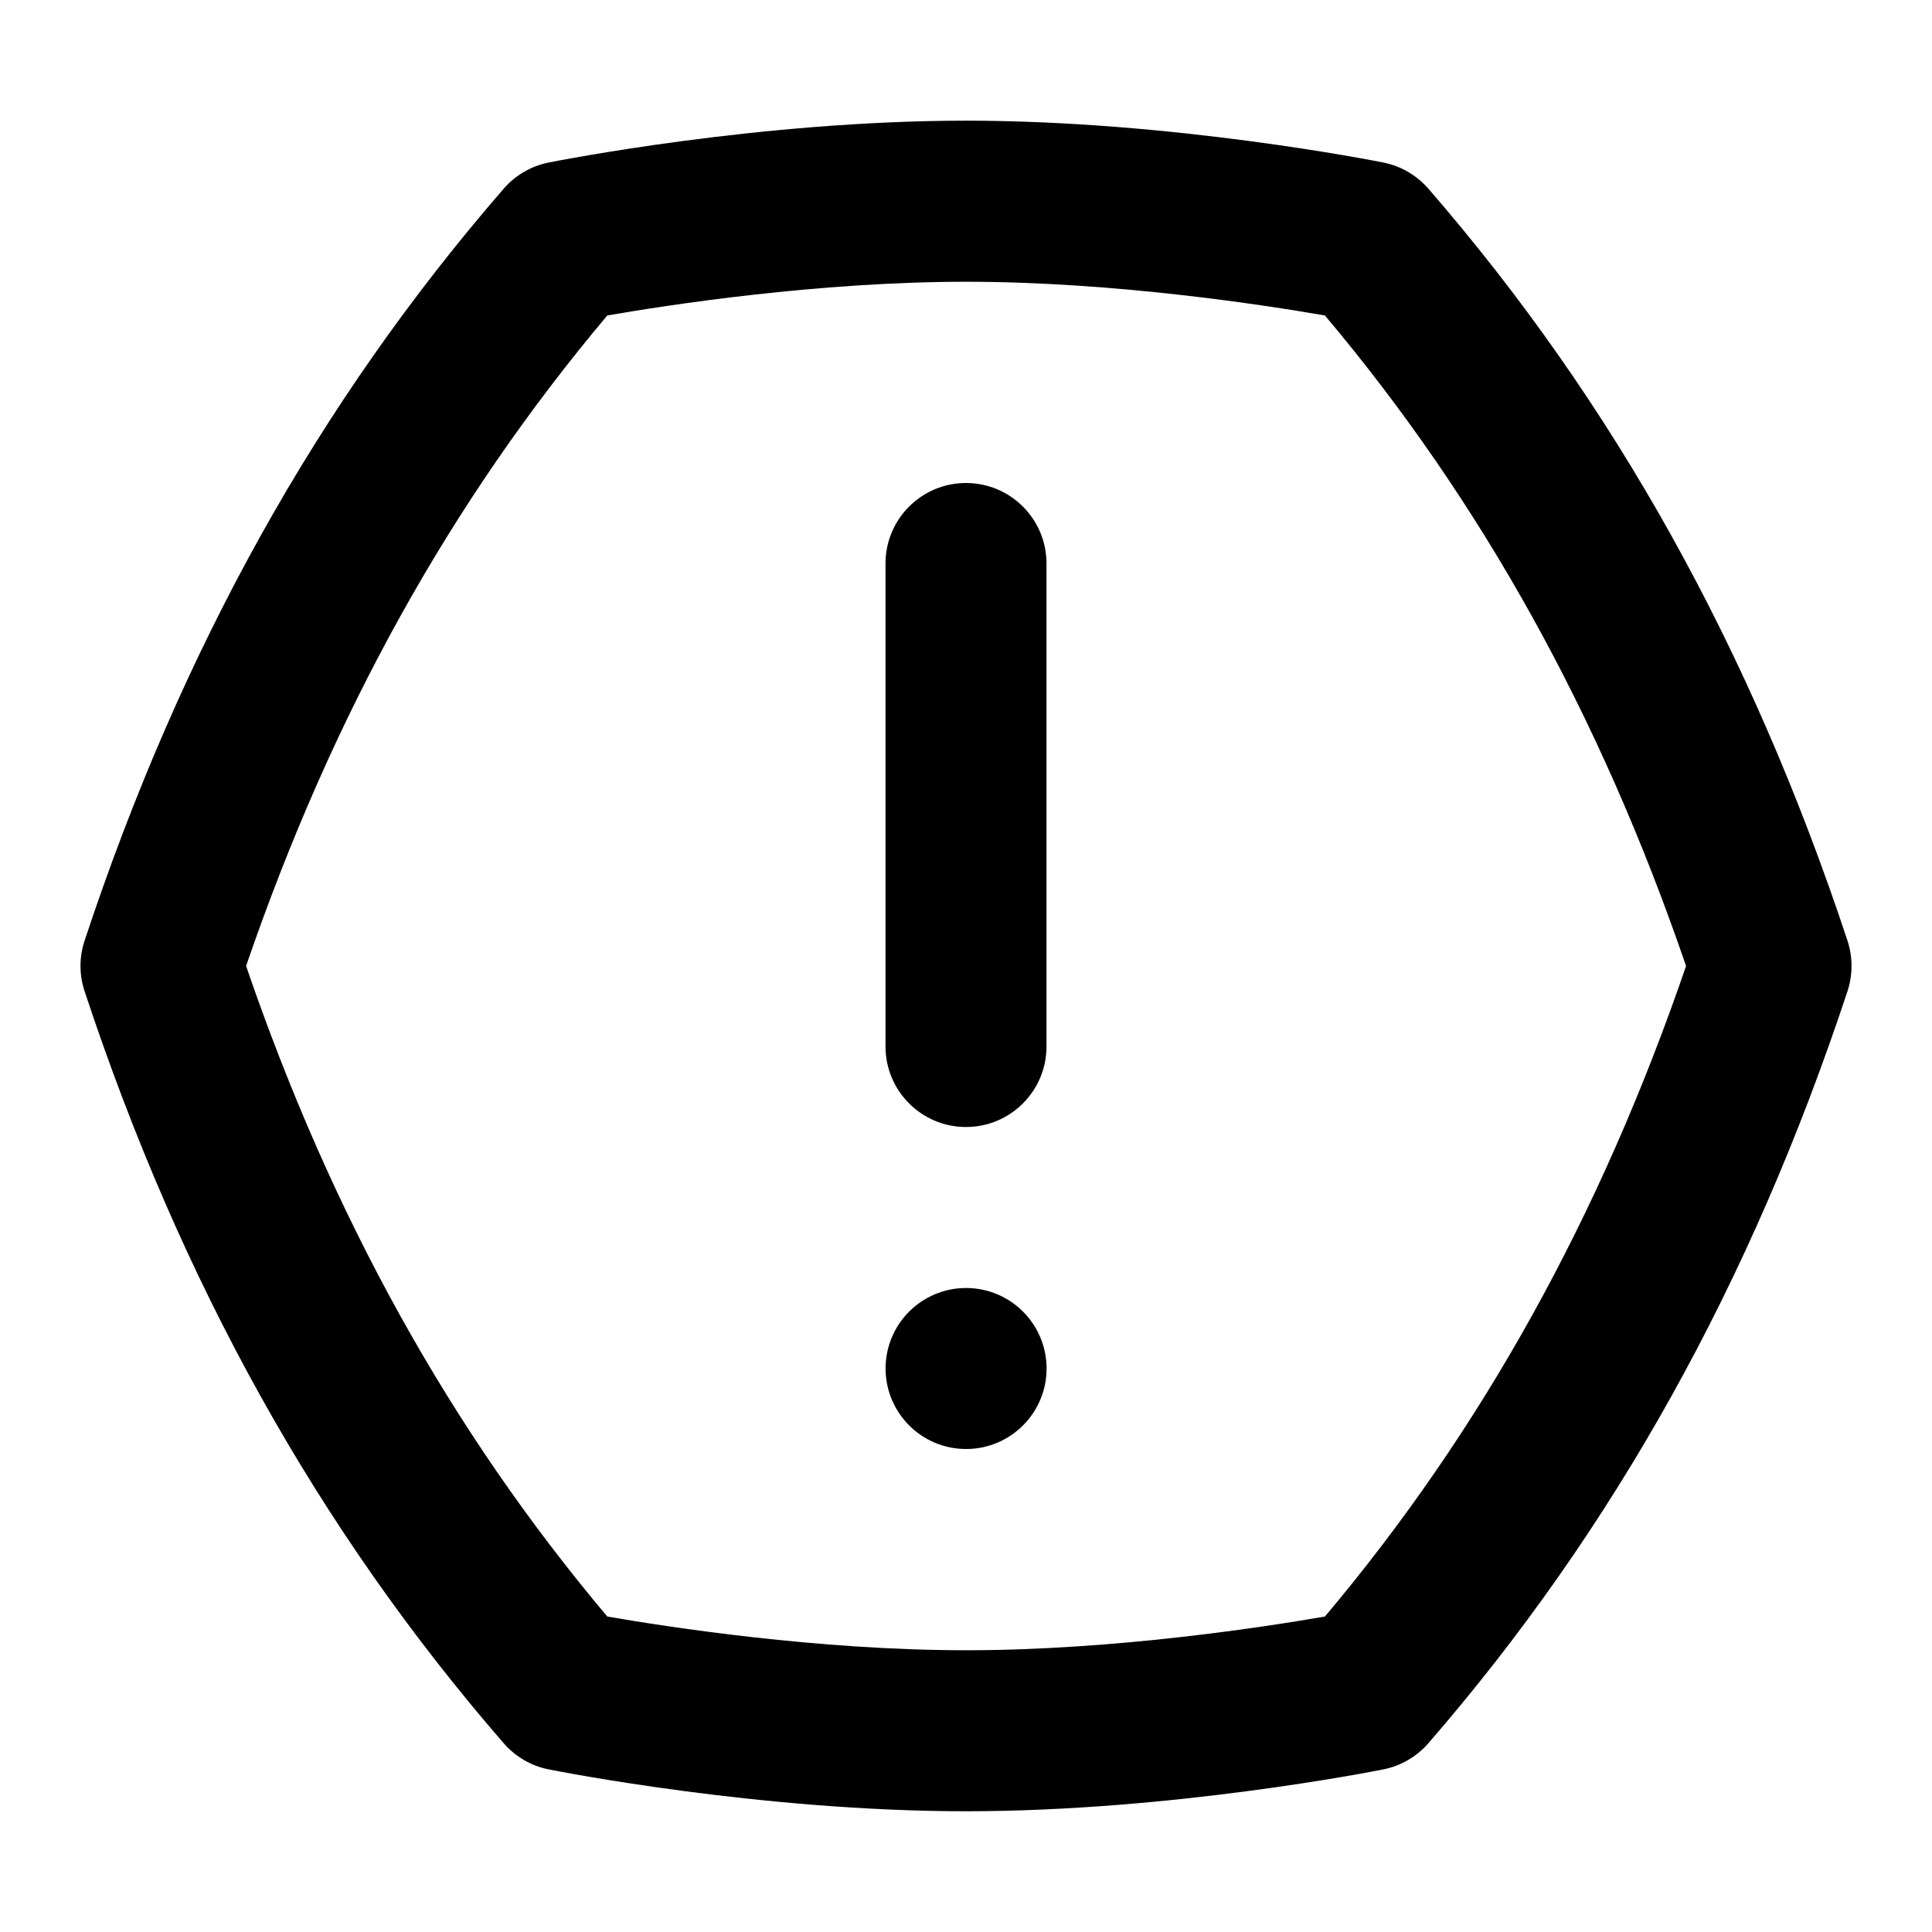 <svg id="Layer_1" viewBox="0 0 24 24" xmlns="http://www.w3.org/2000/svg" data-name="Layer 1"><path d="m11 13v-6c0-.552.448-1 1-1s1 .448 1 1v6c0 .552-.448 1-1 1s-1-.448-1-1zm1.001 3c-.552 0-1 .448-1 1s.448 1 1 1 1-.448 1-1-.448-1-1-1zm10.949-3.686c-1.202 3.631-2.905 6.687-5.206 9.341-.146.167-.342.282-.56.325-.105.021-2.621.52-5.184.52s-5.078-.499-5.184-.52c-.217-.043-.414-.158-.559-.325-2.302-2.654-4.005-5.709-5.206-9.341-.068-.204-.068-.425 0-.629 1.202-3.632 2.905-6.687 5.206-9.341.145-.167.342-.282.559-.325.106-.021 2.621-.52 5.184-.52s5.079.499 5.184.52c.218.043.414.158.56.325 2.301 2.654 4.004 5.709 5.206 9.341.067.204.067.425 0 .629zm-2.005-.314c-1.069-3.119-2.54-5.769-4.486-8.081-.743-.129-2.616-.419-4.458-.419s-3.714.29-4.457.419c-1.946 2.312-3.417 4.962-4.487 8.081 1.069 3.119 2.54 5.769 4.487 8.081.743.129 2.615.419 4.457.419s3.715-.29 4.458-.419c1.946-2.312 3.417-4.962 4.486-8.081z"/></svg>